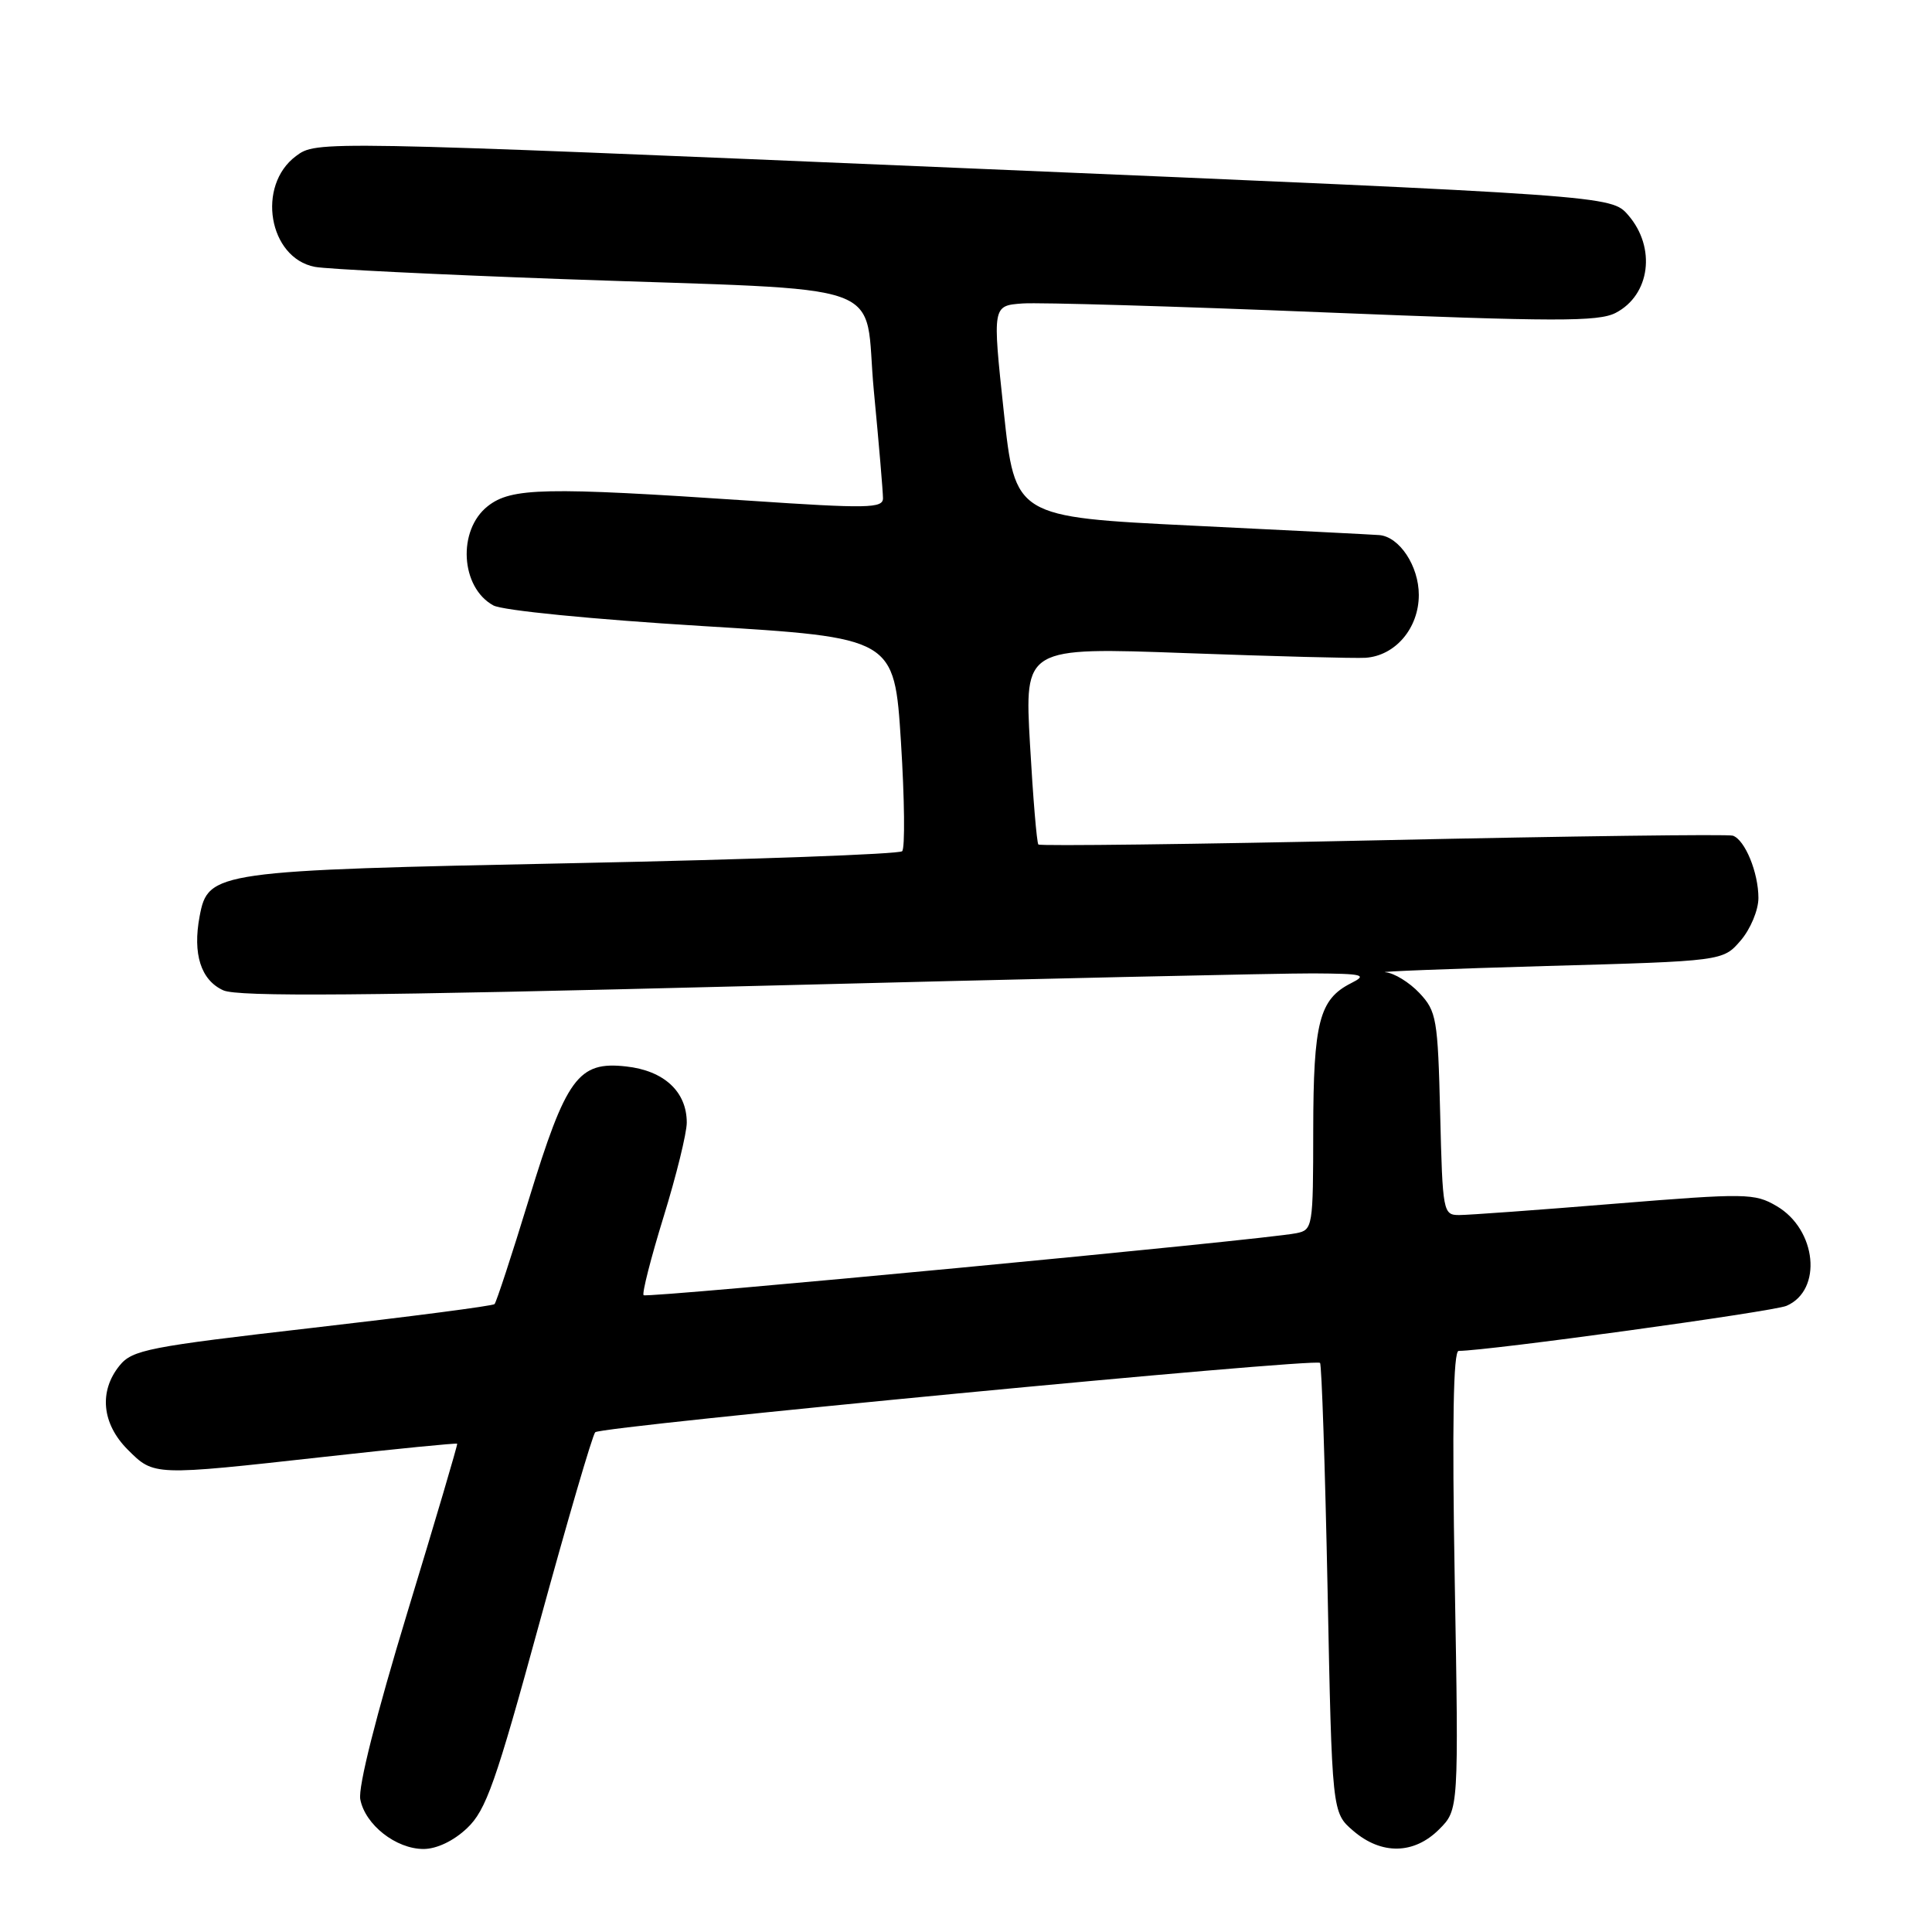 <?xml version="1.0" encoding="UTF-8" standalone="no"?>
<!DOCTYPE svg PUBLIC "-//W3C//DTD SVG 1.1//EN" "http://www.w3.org/Graphics/SVG/1.1/DTD/svg11.dtd" >
<svg xmlns="http://www.w3.org/2000/svg" xmlns:xlink="http://www.w3.org/1999/xlink" version="1.1" viewBox="0 0 256 256">
 <g >
 <path fill="currentColor"
d=" M 61.88 242.25 C 64.41 239.86 65.67 236.28 71.49 215.00 C 75.18 201.53 78.50 190.17 78.87 189.78 C 79.61 188.99 174.24 179.93 174.91 180.59 C 175.13 180.81 175.58 194.30 175.91 210.58 C 176.50 240.18 176.50 240.18 179.31 242.59 C 183.04 245.80 187.36 245.73 190.69 242.40 C 193.29 239.80 193.29 239.80 192.76 209.40 C 192.40 188.64 192.57 179.00 193.28 179.00 C 197.11 179.00 234.93 173.80 236.72 173.03 C 241.53 170.95 240.73 162.92 235.41 159.81 C 232.49 158.10 231.38 158.09 213.94 159.50 C 203.82 160.33 194.56 161.00 193.35 161.00 C 191.22 161.00 191.15 160.63 190.83 147.58 C 190.52 134.97 190.35 134.00 188.08 131.58 C 186.74 130.16 184.72 128.92 183.58 128.83 C 182.43 128.74 192.03 128.37 204.90 128.00 C 228.30 127.35 228.30 127.35 230.65 124.62 C 231.95 123.11 233.00 120.59 233.00 118.99 C 233.00 115.62 231.22 111.28 229.61 110.73 C 229.00 110.52 208.13 110.79 183.24 111.33 C 158.34 111.87 137.80 112.12 137.59 111.90 C 137.38 111.68 136.88 105.71 136.48 98.63 C 135.75 85.76 135.75 85.76 157.12 86.54 C 168.88 86.97 179.60 87.25 180.94 87.16 C 184.90 86.89 188.00 83.23 188.00 78.83 C 188.00 75.00 185.43 71.11 182.75 70.90 C 182.06 70.84 170.93 70.28 158.00 69.65 C 134.50 68.50 134.50 68.50 133.00 54.50 C 131.50 40.50 131.50 40.50 135.50 40.21 C 137.70 40.06 155.68 40.58 175.45 41.39 C 206.12 42.63 211.79 42.64 214.08 41.46 C 218.66 39.09 219.47 32.81 215.75 28.51 C 213.50 25.91 213.50 25.91 127.72 22.28 C 41.94 18.65 41.94 18.65 39.22 20.68 C 33.96 24.59 35.59 34.18 41.72 35.36 C 43.25 35.66 58.00 36.38 74.50 36.98 C 119.29 38.59 114.36 36.82 115.79 51.80 C 116.46 58.78 117.00 65.18 117.00 66.02 C 117.00 67.36 114.98 67.40 99.25 66.34 C 72.18 64.52 67.76 64.61 64.63 67.07 C 60.59 70.25 61.02 77.84 65.37 80.22 C 66.58 80.89 78.47 82.06 93.00 82.95 C 118.50 84.50 118.50 84.50 119.38 98.29 C 119.86 105.87 119.93 112.40 119.54 112.79 C 119.15 113.18 99.64 113.89 76.17 114.37 C 28.42 115.34 27.57 115.46 26.45 121.42 C 25.51 126.41 26.62 129.87 29.58 131.22 C 31.51 132.10 48.22 131.96 99.31 130.66 C 136.26 129.71 169.88 128.96 174.00 128.98 C 180.68 129.02 181.23 129.17 179.02 130.28 C 174.81 132.41 174.03 135.45 174.01 149.73 C 174.00 162.65 173.95 162.97 171.75 163.41 C 167.39 164.29 85.70 172.04 85.28 171.62 C 85.05 171.38 86.24 166.71 87.93 161.23 C 89.62 155.76 91.00 150.14 91.00 148.75 C 91.00 144.65 87.99 141.86 82.96 141.31 C 76.62 140.60 75.03 142.77 70.07 158.94 C 67.81 166.33 65.76 172.57 65.53 172.80 C 65.30 173.04 54.44 174.45 41.39 175.95 C 19.65 178.45 17.53 178.86 15.84 180.95 C 13.08 184.36 13.50 188.65 16.92 192.08 C 20.42 195.57 20.25 195.56 42.97 193.04 C 52.57 191.97 60.50 191.19 60.58 191.30 C 60.66 191.41 57.69 201.47 53.98 213.65 C 49.84 227.27 47.43 236.81 47.74 238.42 C 48.38 241.79 52.47 245.00 56.12 245.00 C 57.86 245.00 60.11 243.93 61.88 242.25 Z "/>
</g>
</svg>